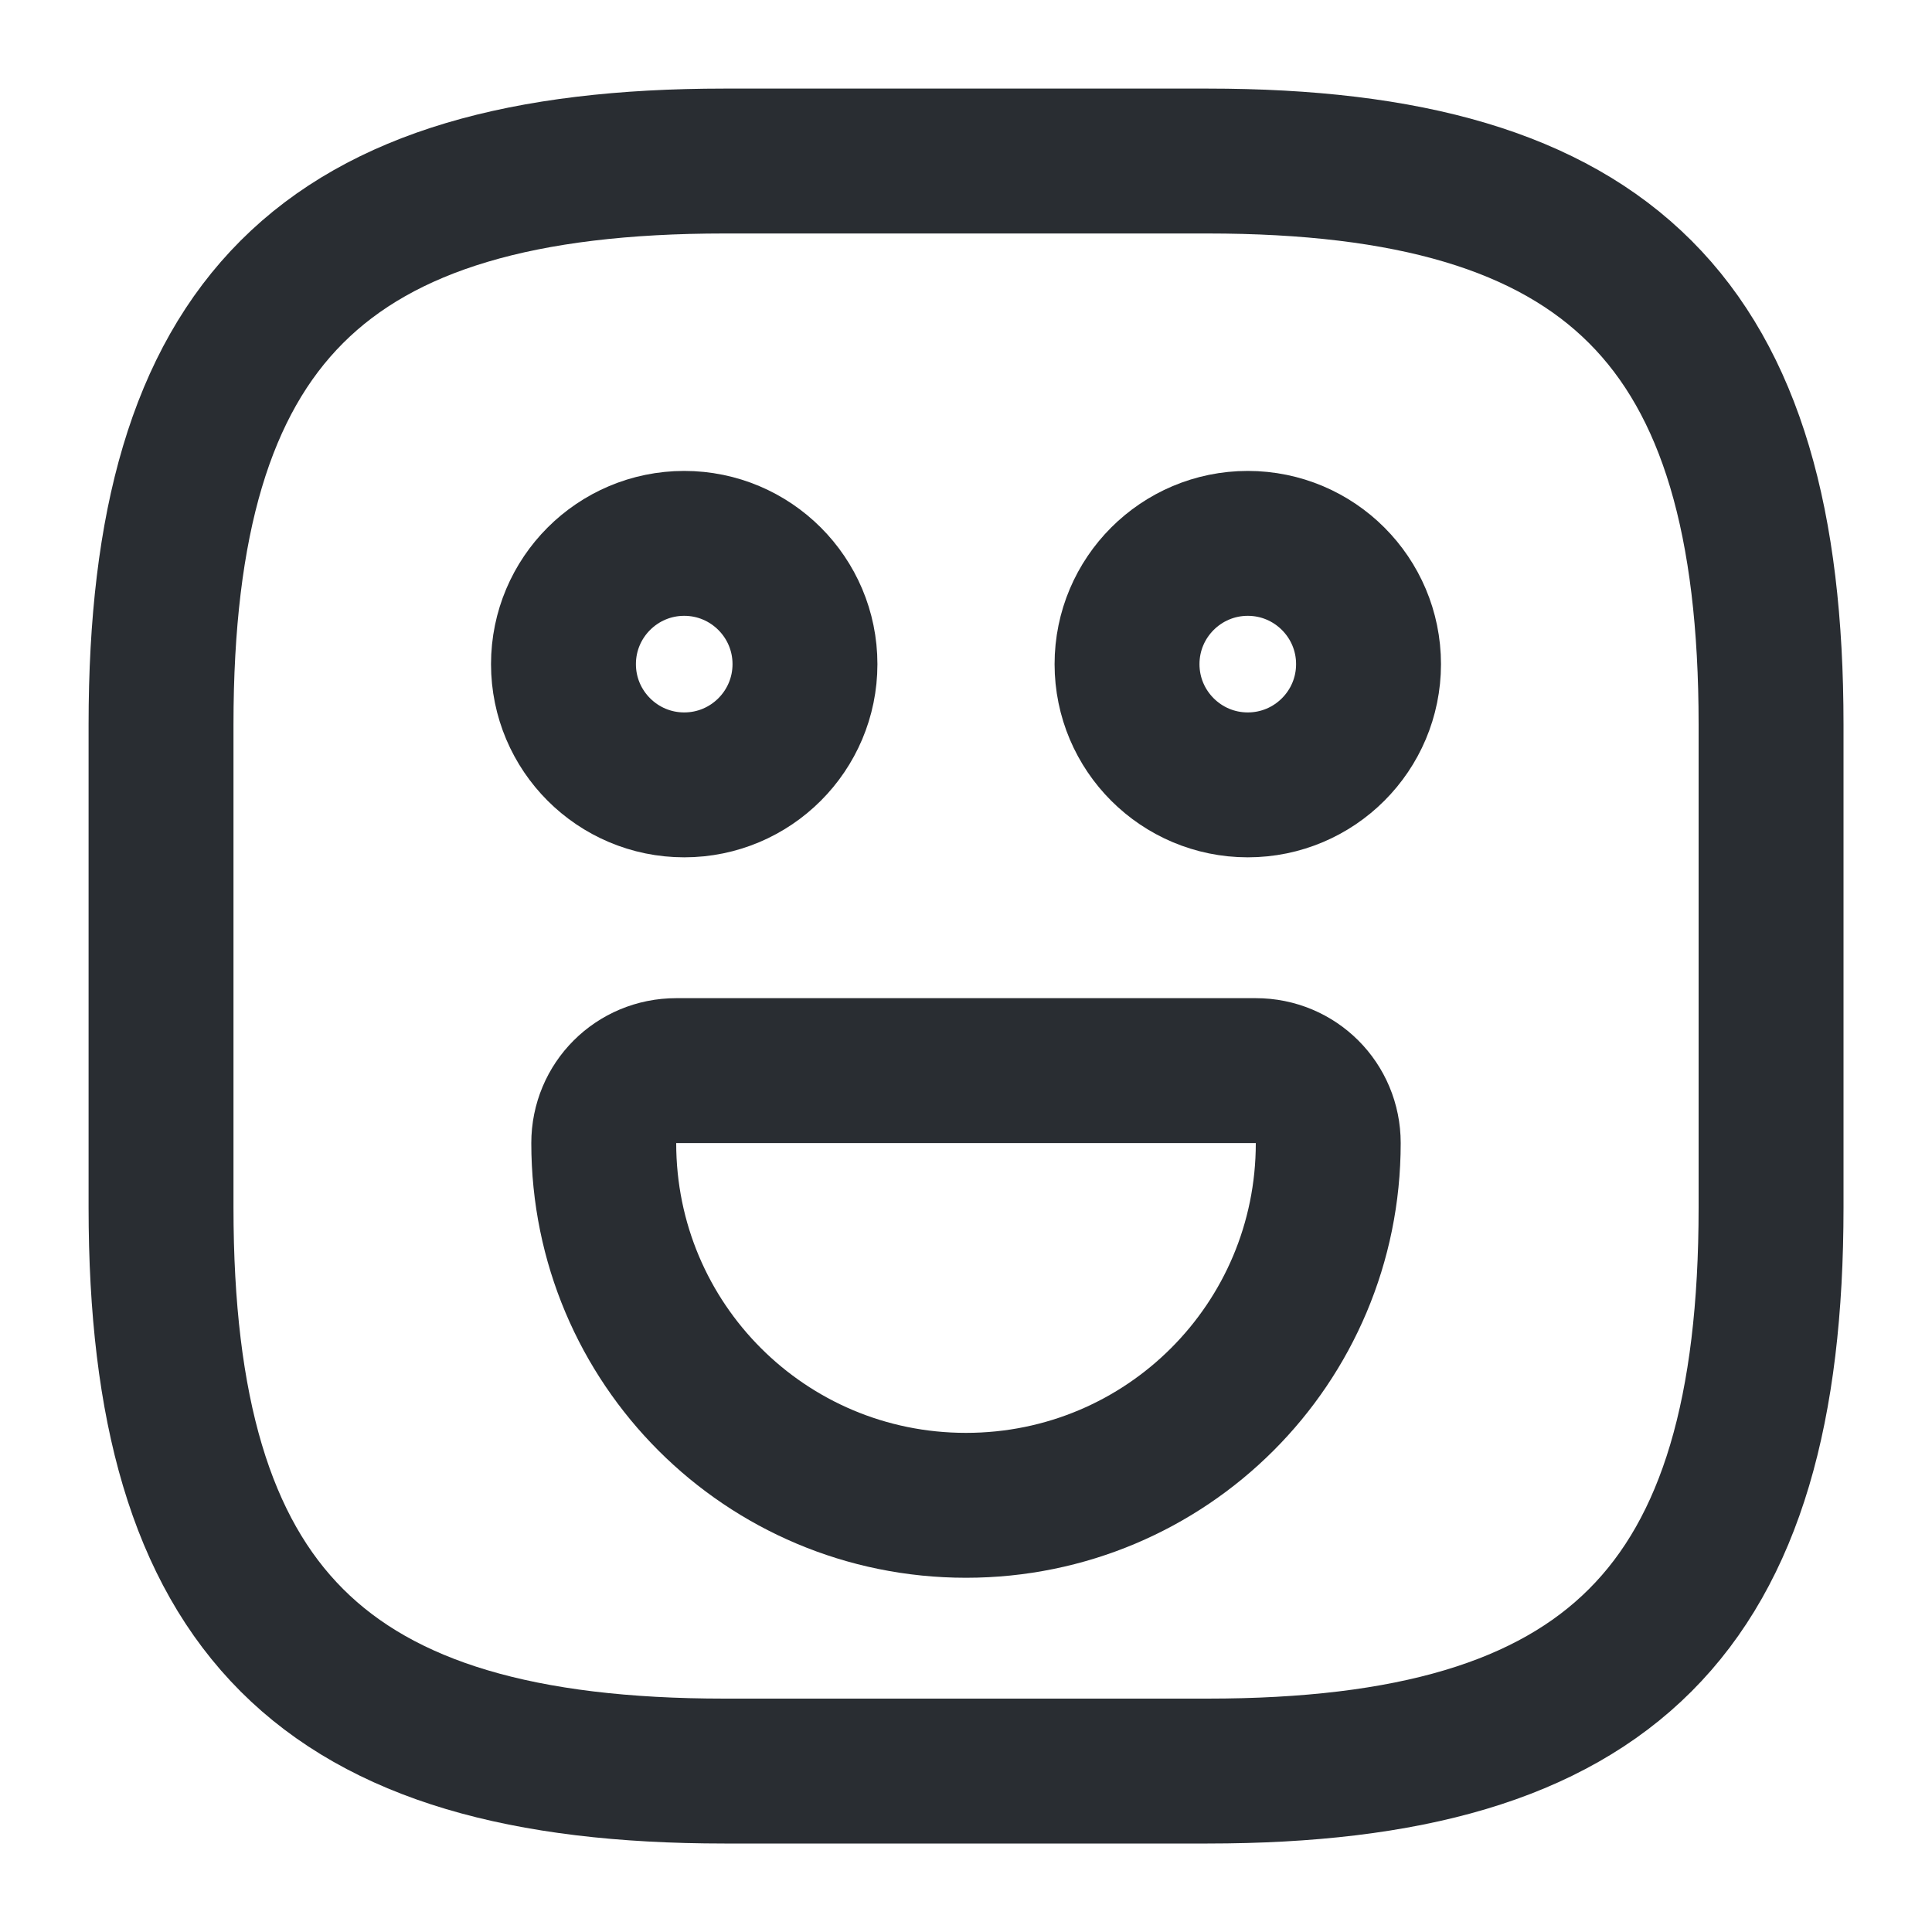 <svg width="20" height="20" viewBox="0 0 20 20" fill="none" xmlns="http://www.w3.org/2000/svg">
<path d="M7.5 18.334H12.5C16.667 18.334 18.334 16.667 18.334 12.5V7.5C18.334 3.334 16.667 1.667 12.5 1.667H7.5C3.334 1.667 1.667 3.334 1.667 7.5V12.5C1.667 16.667 3.334 18.334 7.5 18.334Z" stroke="#292D32" stroke-width="1.5" stroke-linecap="round" stroke-linejoin="round"/>
<path d="M12.917 8.125C13.607 8.125 14.167 7.565 14.167 6.875C14.167 6.185 13.607 5.625 12.917 5.625C12.227 5.625 11.667 6.185 11.667 6.875C11.667 7.565 12.227 8.125 12.917 8.125Z" stroke="#292D32" stroke-width="1.5" stroke-miterlimit="10" stroke-linecap="round" stroke-linejoin="round"/>
<path d="M7.083 8.125C7.773 8.125 8.333 7.565 8.333 6.875C8.333 6.185 7.773 5.625 7.083 5.625C6.393 5.625 5.833 6.185 5.833 6.875C5.833 7.565 6.393 8.125 7.083 8.125Z" stroke="#292D32" stroke-width="1.5" stroke-miterlimit="10" stroke-linecap="round" stroke-linejoin="round"/>
<path d="M7 11.083H13C13.417 11.083 13.75 11.416 13.75 11.833C13.75 13.908 12.075 15.583 10 15.583C7.925 15.583 6.25 13.908 6.25 11.833C6.25 11.416 6.583 11.083 7 11.083Z" stroke="#292D32" stroke-width="1.5" stroke-miterlimit="10" stroke-linecap="round" stroke-linejoin="round"/>
</svg>
